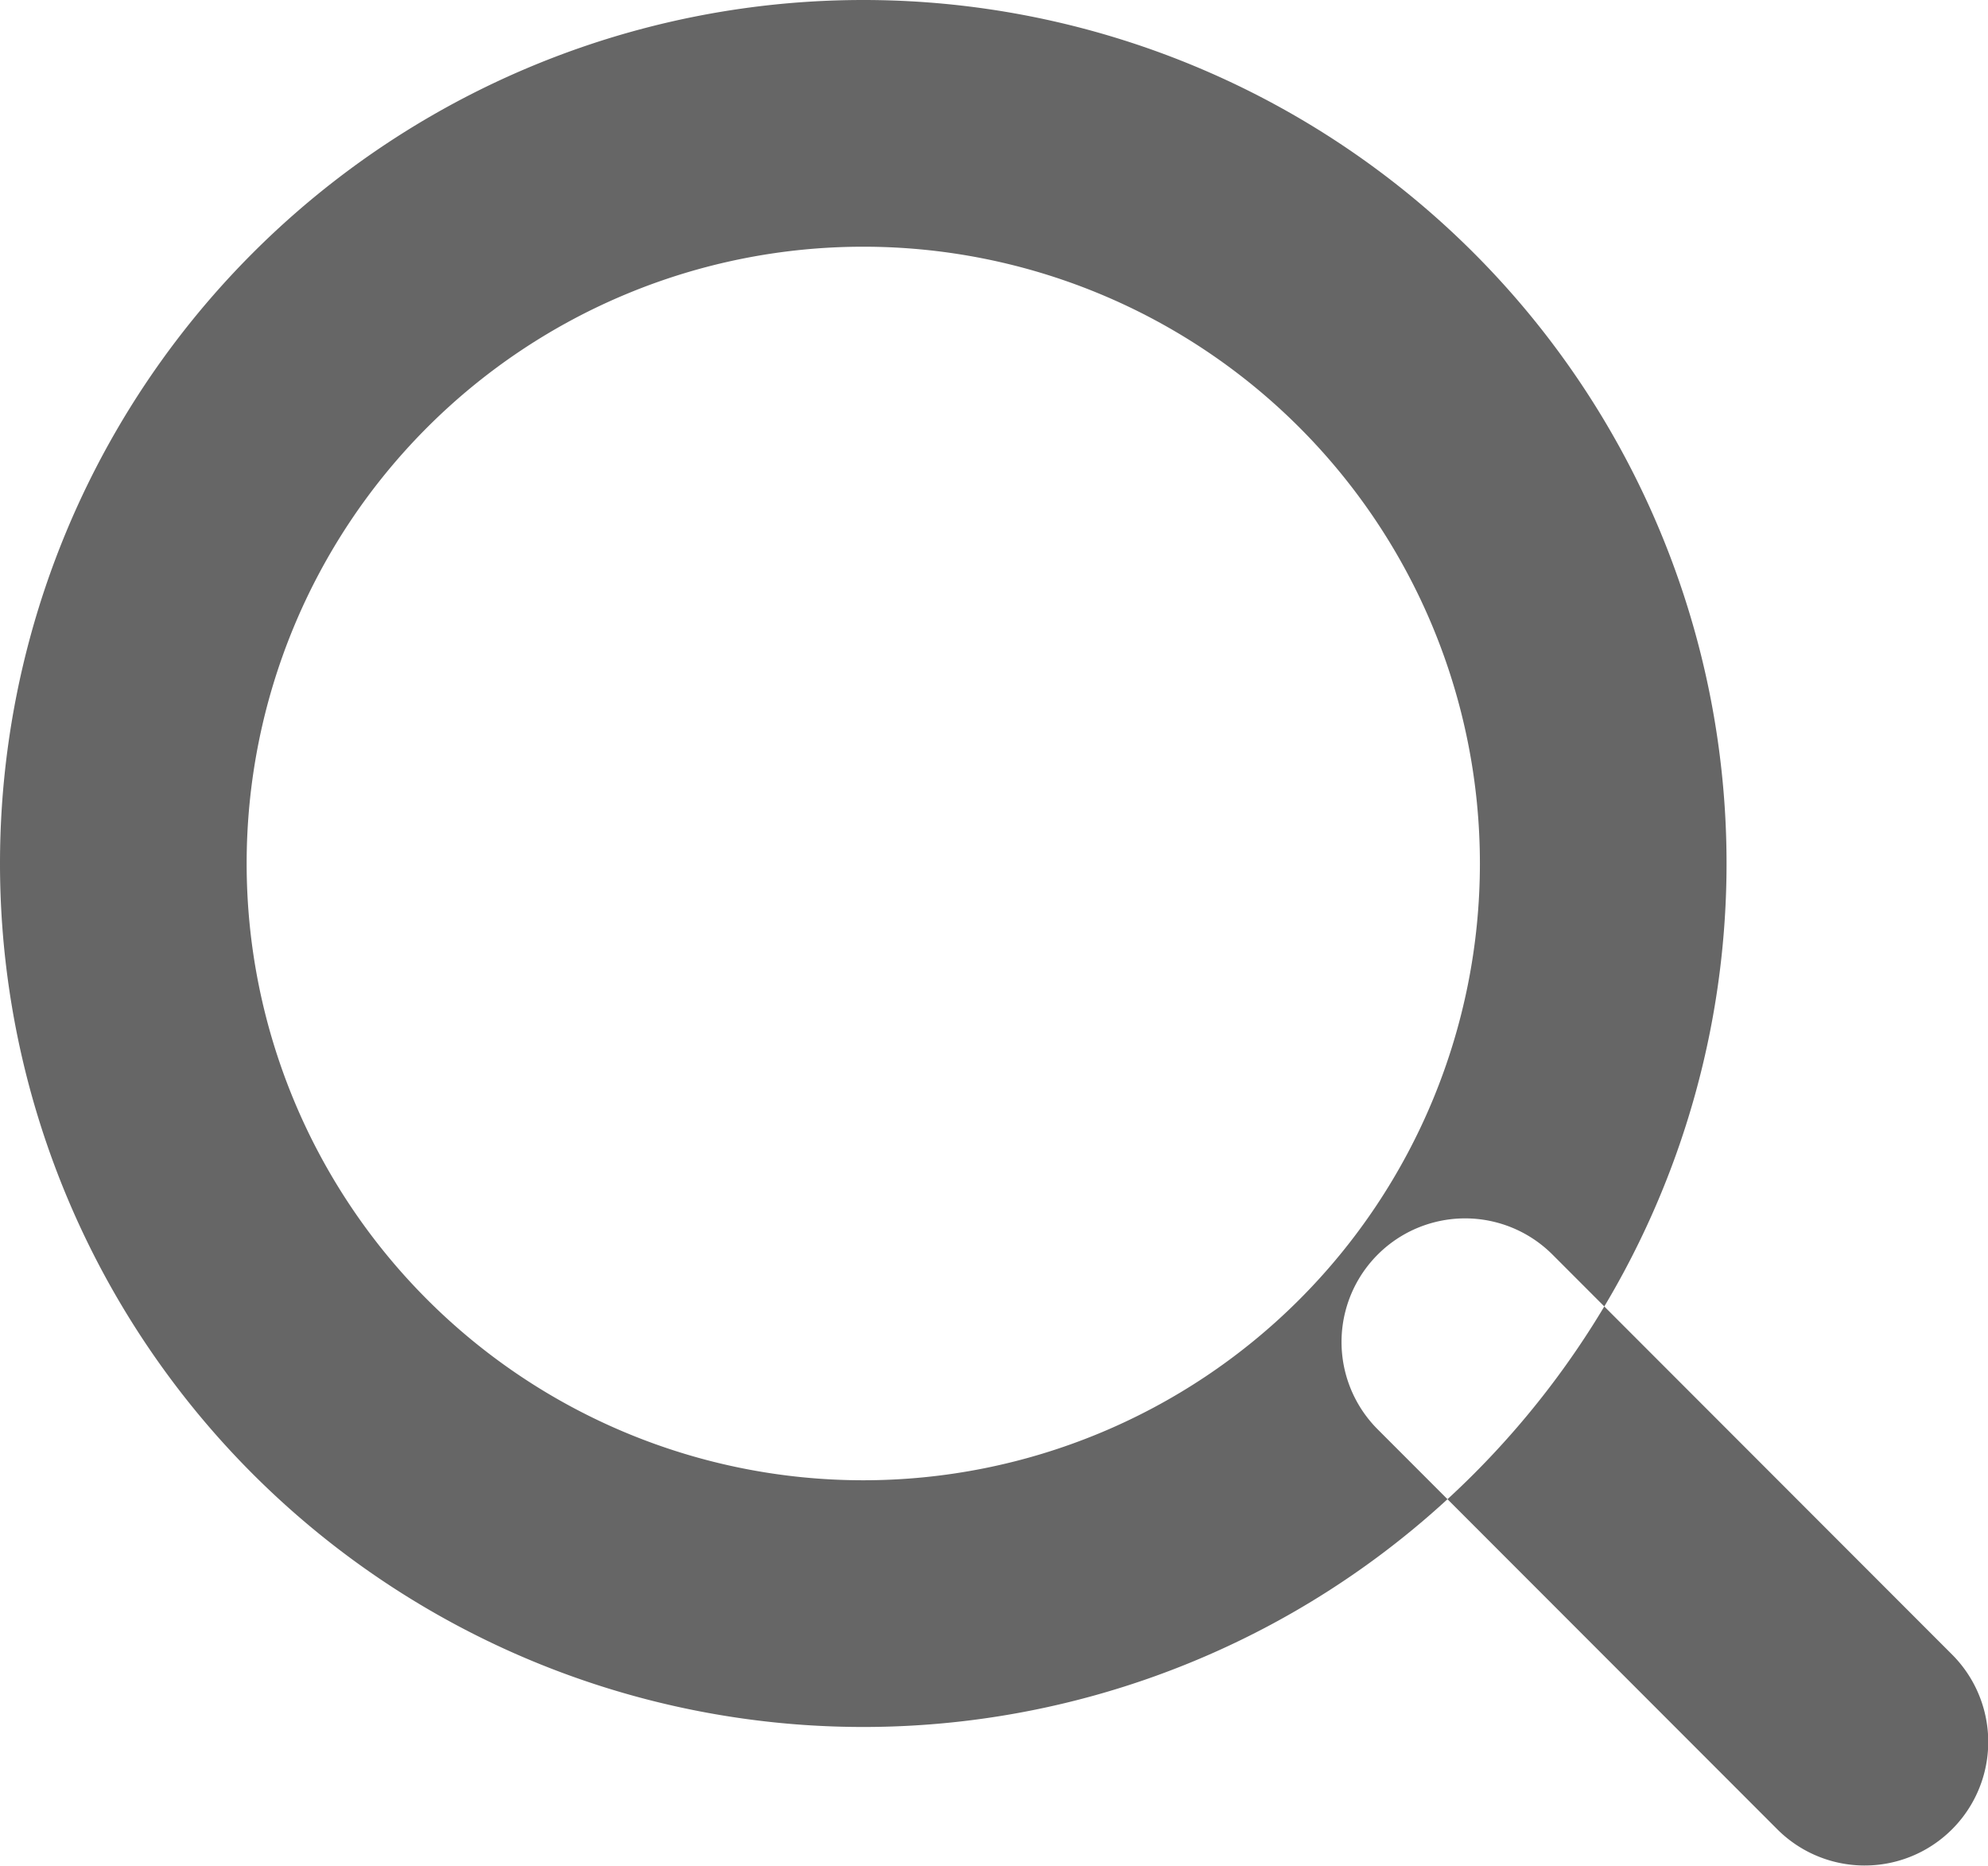 <svg xmlns="http://www.w3.org/2000/svg" width="16.12" height="15.125" viewBox="0 0 16.12 15.125">
<defs>
    <style>
      .cls-1 {
        fill: #666;
        fill-rule: evenodd;
      }
    </style>
  </defs>
  <path id="search" class="cls-1" d="M1749,156a7,7,0,1,1-7,7A7,7,0,0,1,1749,156Zm0,2a5,5,0,1,1-5,5A5,5,0,0,1,1749,158Zm5.59,8.172,3.24,3.242a1,1,0,0,1-1.42,1.414l-3.24-3.242A1,1,0,0,1,1754.59,166.172Z" transform="translate(-1742 -156)"/>
</svg>
